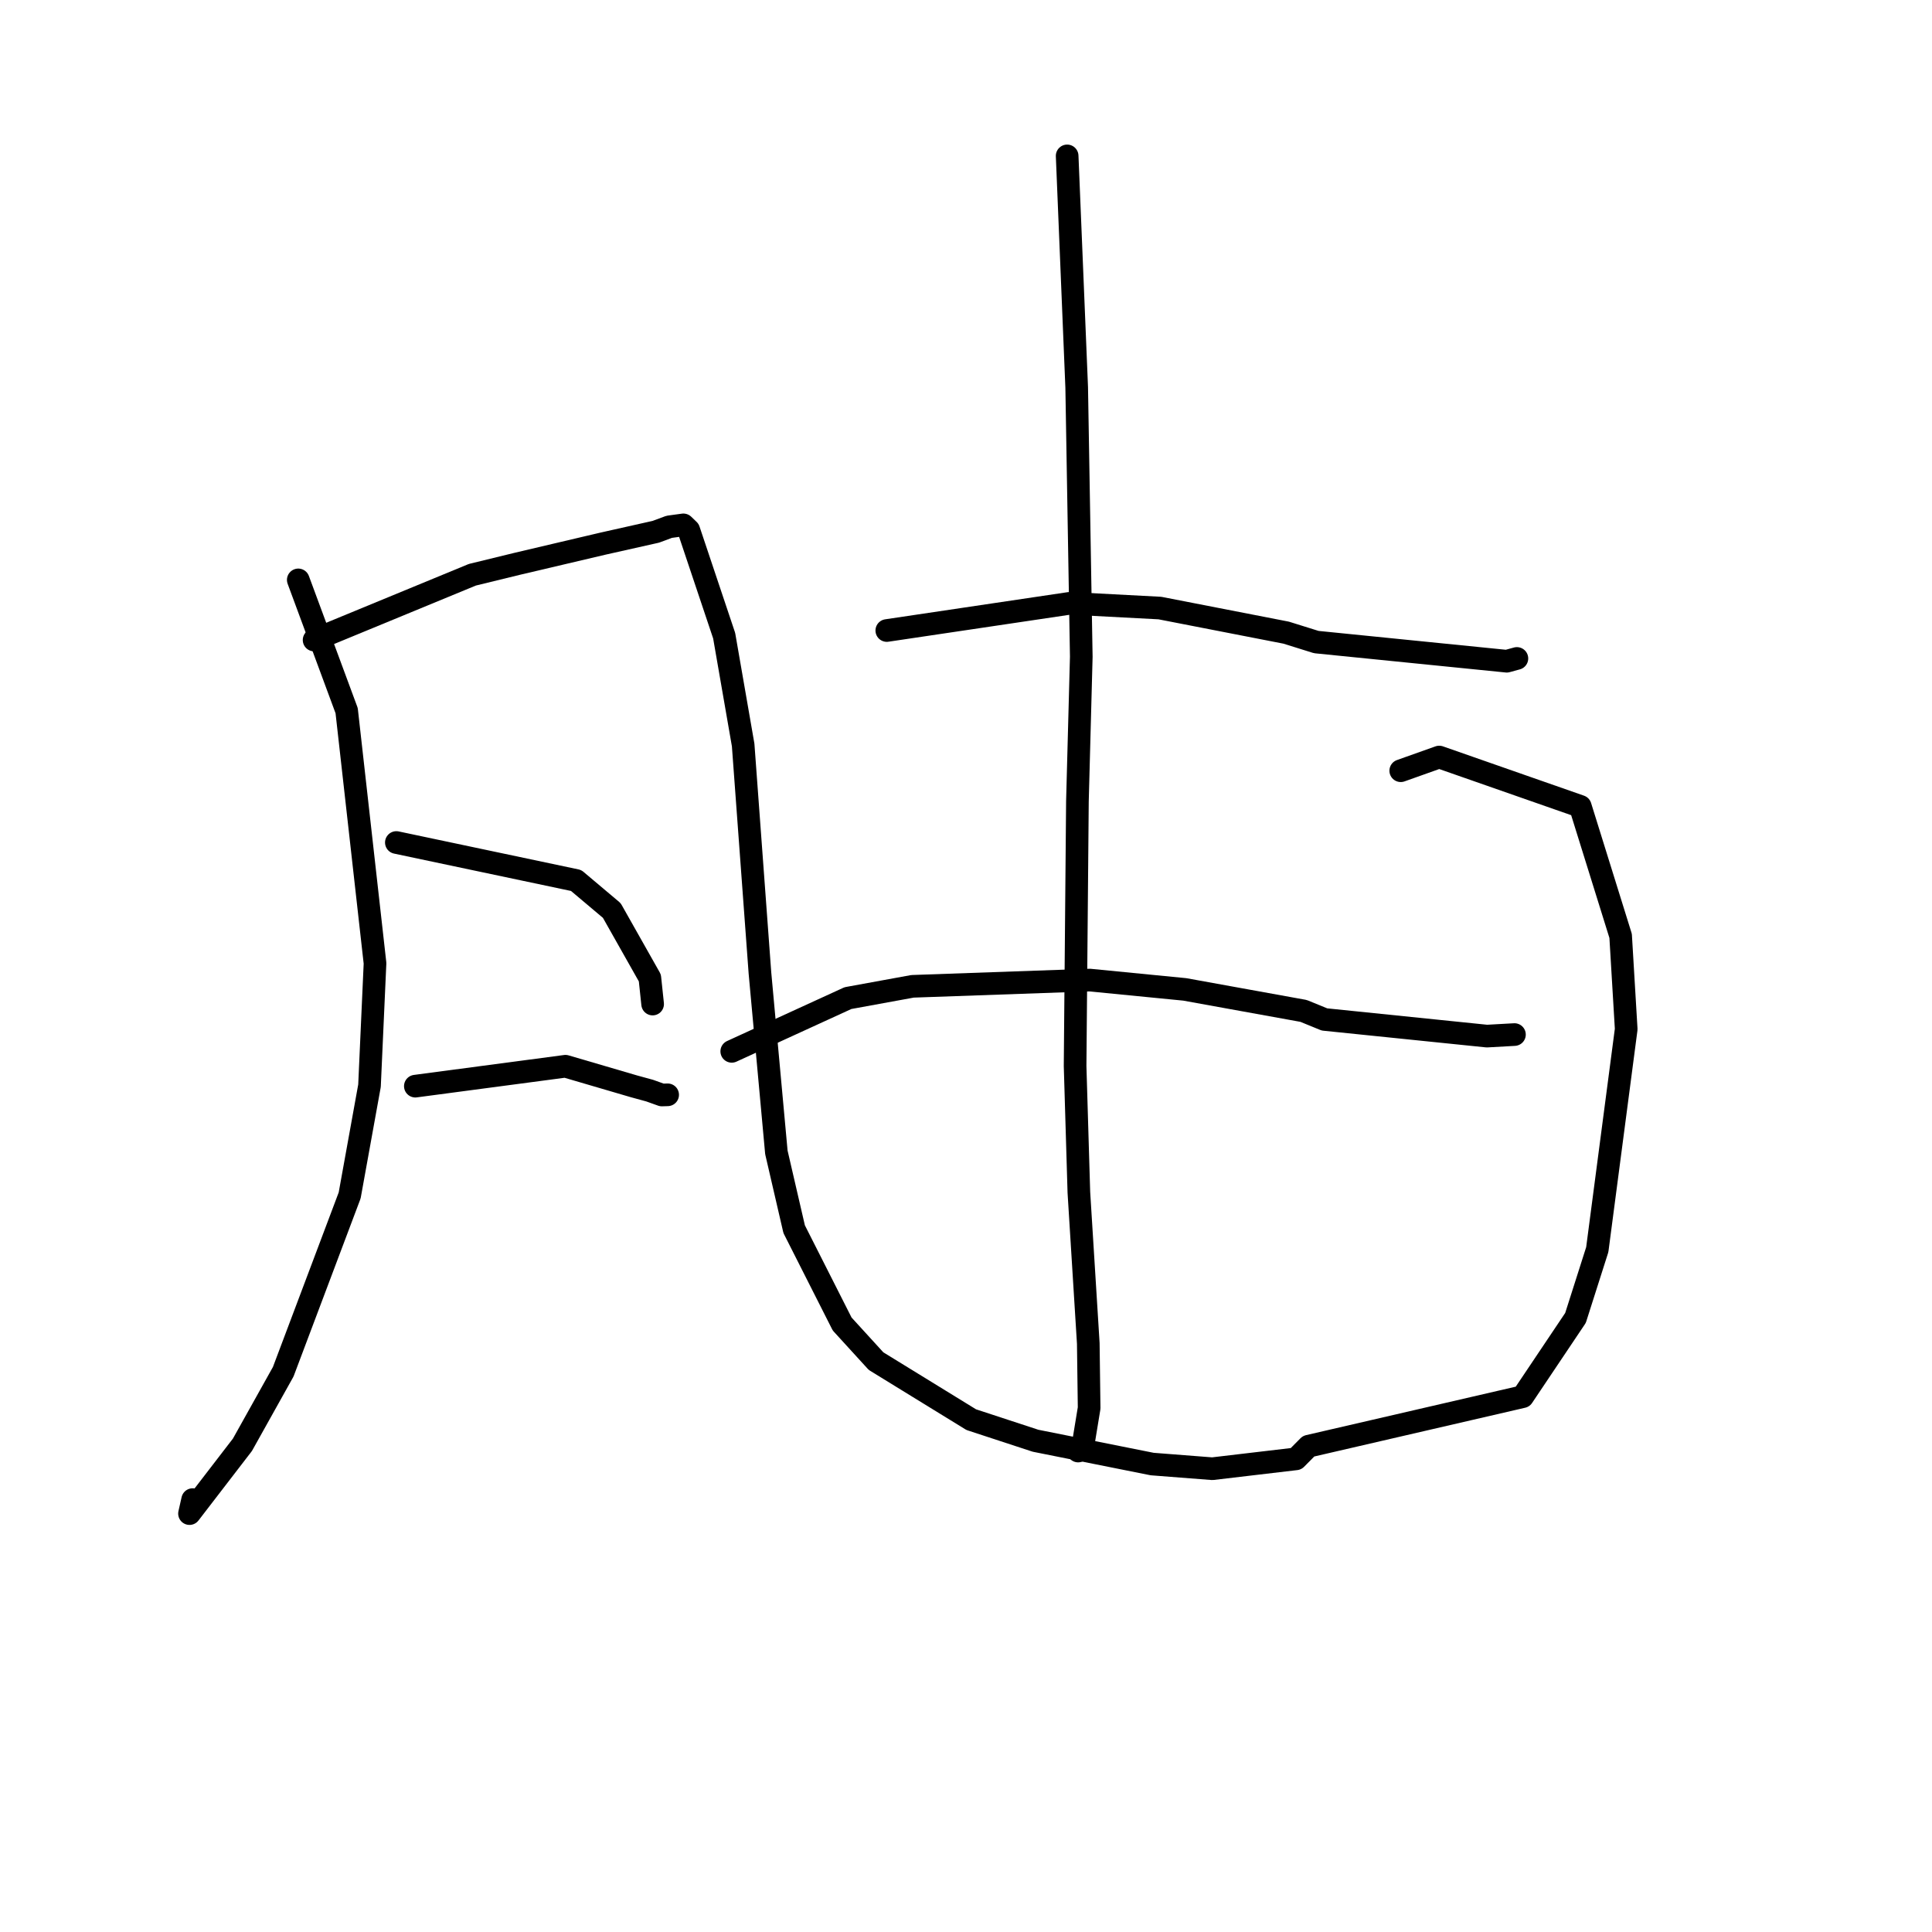 <?xml version="1.0" standalone="no"?>
    <svg width="256" height="256" xmlns="http://www.w3.org/2000/svg" version="1.1">
    <polyline stroke="black" stroke-width="3" stroke-linecap="round" fill="transparent" stroke-linejoin="round" points="39.522 76.839 45.933 94.162 49.692 127.64 48.961 143.864 46.331 158.402 37.528 181.766 32.122 191.444 25.11 200.56 25.529 198.705 " />
        <polyline stroke="black" stroke-width="3" stroke-linecap="round" fill="transparent" stroke-linejoin="round" points="41.619 84.805 62.59 76.158 68.617 74.688 79.892 72.036 86.899 70.464 88.674 69.805 90.552 69.549 91.265 70.236 95.955 84.231 98.471 98.709 100.698 128.938 102.874 152.695 105.23 162.874 111.589 175.436 116.08 180.356 128.697 188.113 137.211 190.905 152.67 193.994 160.637 194.613 171.729 193.305 173.391 191.627 201.761 185.069 208.761 174.634 211.646 165.582 215.48 136.368 214.742 124.012 209.395 106.847 190.703 100.312 185.606 102.125 " />
        <polyline stroke="black" stroke-width="3" stroke-linecap="round" fill="transparent" stroke-linejoin="round" points="52.519 111.637 76.341 116.667 81.064 120.646 86.11 129.579 86.443 132.732 86.476 133.042 " />
        <polyline stroke="black" stroke-width="3" stroke-linecap="round" fill="transparent" stroke-linejoin="round" points="55.035 143.921 74.925 141.283 83.993 143.941 86.095 144.517 87.701 145.091 88.215 145.076 88.467 145.068 " />
        <polyline stroke="black" stroke-width="3" stroke-linecap="round" fill="transparent" stroke-linejoin="round" points="117.505 83.547 141.733 79.943 153.686 80.57 170.423 83.83 174.416 85.077 199.653 87.615 200.865 87.284 200.986 87.251 200.992 87.249 200.995 87.248 200.997 87.248 " />
        <polyline stroke="black" stroke-width="3" stroke-linecap="round" fill="transparent" stroke-linejoin="round" points="96.961 139.309 112.357 132.256 120.914 130.693 144.394 129.865 156.985 131.1 172.729 133.951 175.497 135.082 197.022 137.289 200.641 137.087 200.664 137.086 200.67 137.085 200.673 137.085 " />
        <polyline stroke="black" stroke-width="3" stroke-linecap="round" fill="transparent" stroke-linejoin="round" points="141.403 20.657 142.667 51.332 143.275 87.02 142.764 106.18 142.456 141.248 142.956 157.996 144.203 178.009 144.316 186.571 143.599 190.937 142.92 192.161 142.86 192.27 " />
        </svg>